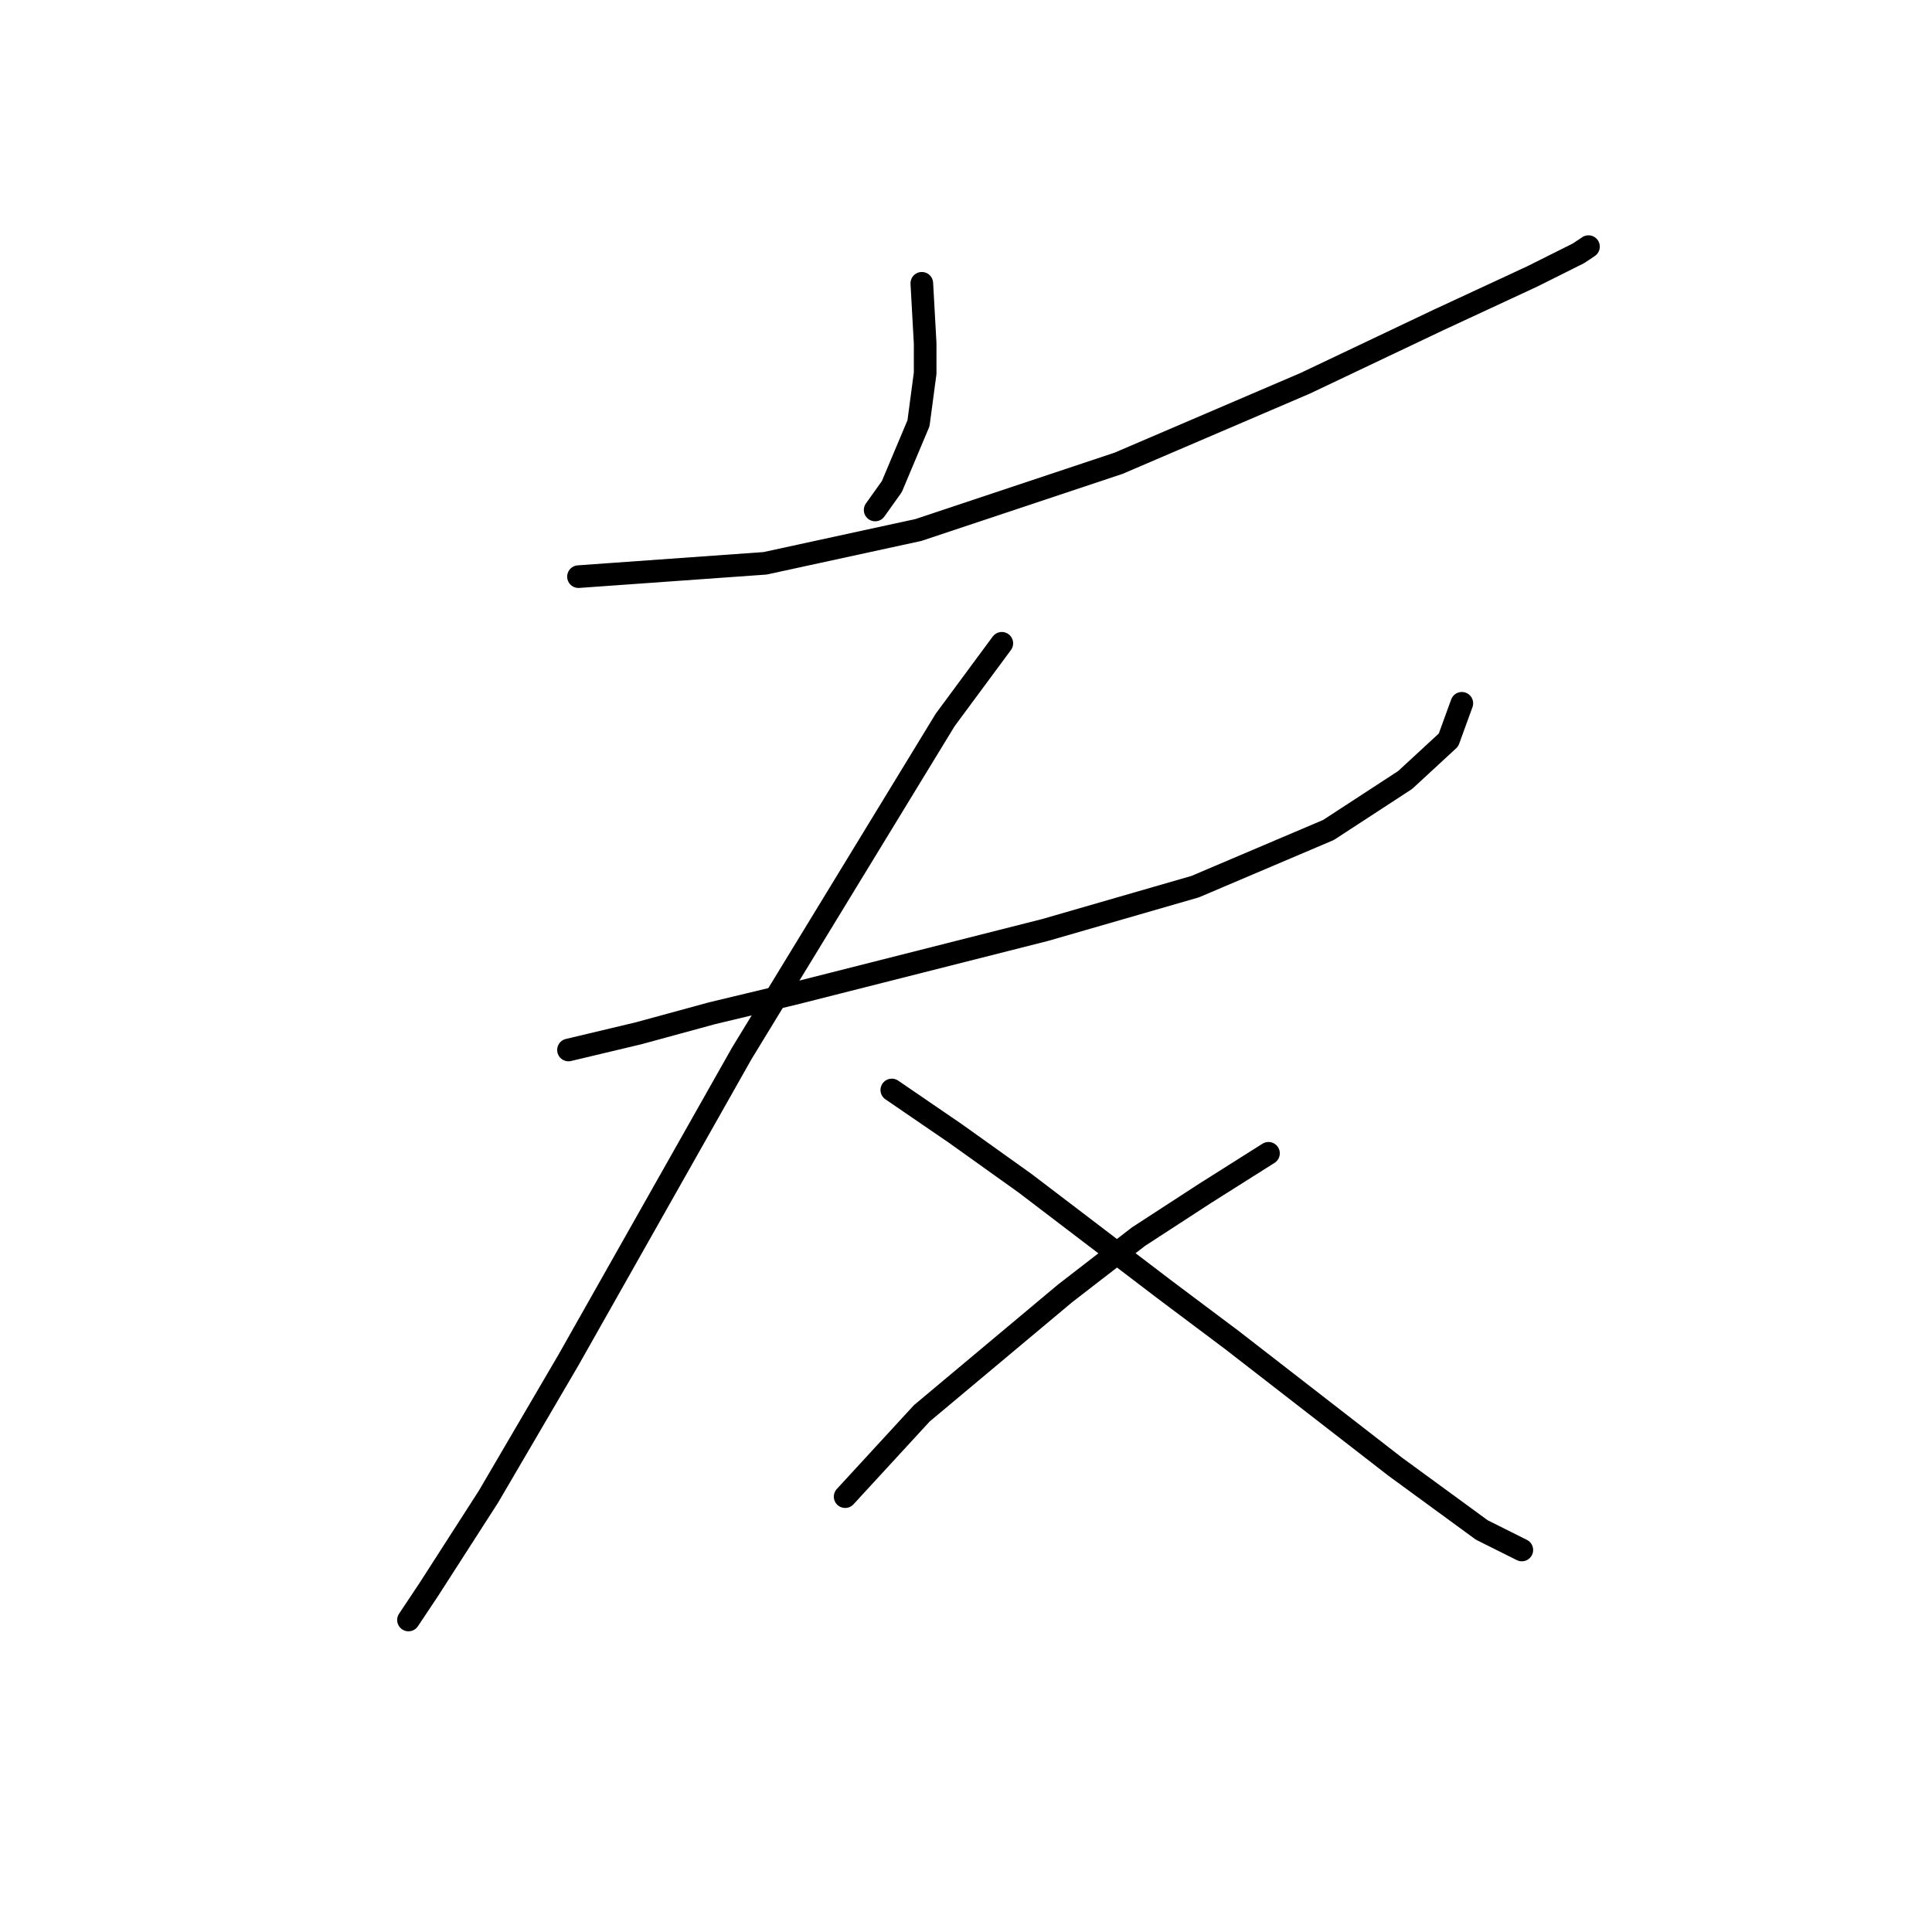 <?xml version="1.0" standalone="no"?>
    <svg width="256" height="256" xmlns="http://www.w3.org/2000/svg" version="1.1">
    <polyline stroke="black" stroke-width="3" stroke-linecap="round" fill="transparent" stroke-linejoin="round" points="76.652 76.408 101.386 74.641 121.704 70.224 148.205 61.39 172.94 50.79 190.607 42.397 202.975 36.655 209.158 33.564 210.483 32.68 210.483 32.68 " />
        <polyline stroke="black" stroke-width="3" stroke-linecap="round" fill="transparent" stroke-linejoin="round" points="122.146 37.539 122.587 45.489 122.587 49.464 121.704 56.09 118.17 64.482 115.962 67.574 115.962 67.574 " />
        <polyline stroke="black" stroke-width="3" stroke-linecap="round" fill="transparent" stroke-linejoin="round" points="75.327 139.127 84.602 136.919 94.319 134.269 105.362 131.619 138.488 123.227 158.364 117.485 176.032 109.976 186.191 103.351 191.933 98.05 193.699 93.192 193.699 93.192 " />
        <polyline stroke="black" stroke-width="3" stroke-linecap="round" fill="transparent" stroke-linejoin="round" points="132.746 85.241 125.237 95.4 98.294 139.569 75.327 180.204 64.726 198.314 56.776 210.681 54.126 214.656 54.126 214.656 " />
        <polyline stroke="black" stroke-width="3" stroke-linecap="round" fill="transparent" stroke-linejoin="round" points="118.17 144.428 126.563 150.17 135.838 156.795 154.389 170.929 163.223 177.554 184.865 194.338 196.349 202.731 201.65 205.381 201.65 205.381 " />
        <polyline stroke="black" stroke-width="3" stroke-linecap="round" fill="transparent" stroke-linejoin="round" points="168.081 152.82 159.689 158.12 150.855 163.862 141.138 171.371 122.146 187.271 111.987 198.314 111.987 198.314 " />
        </svg>